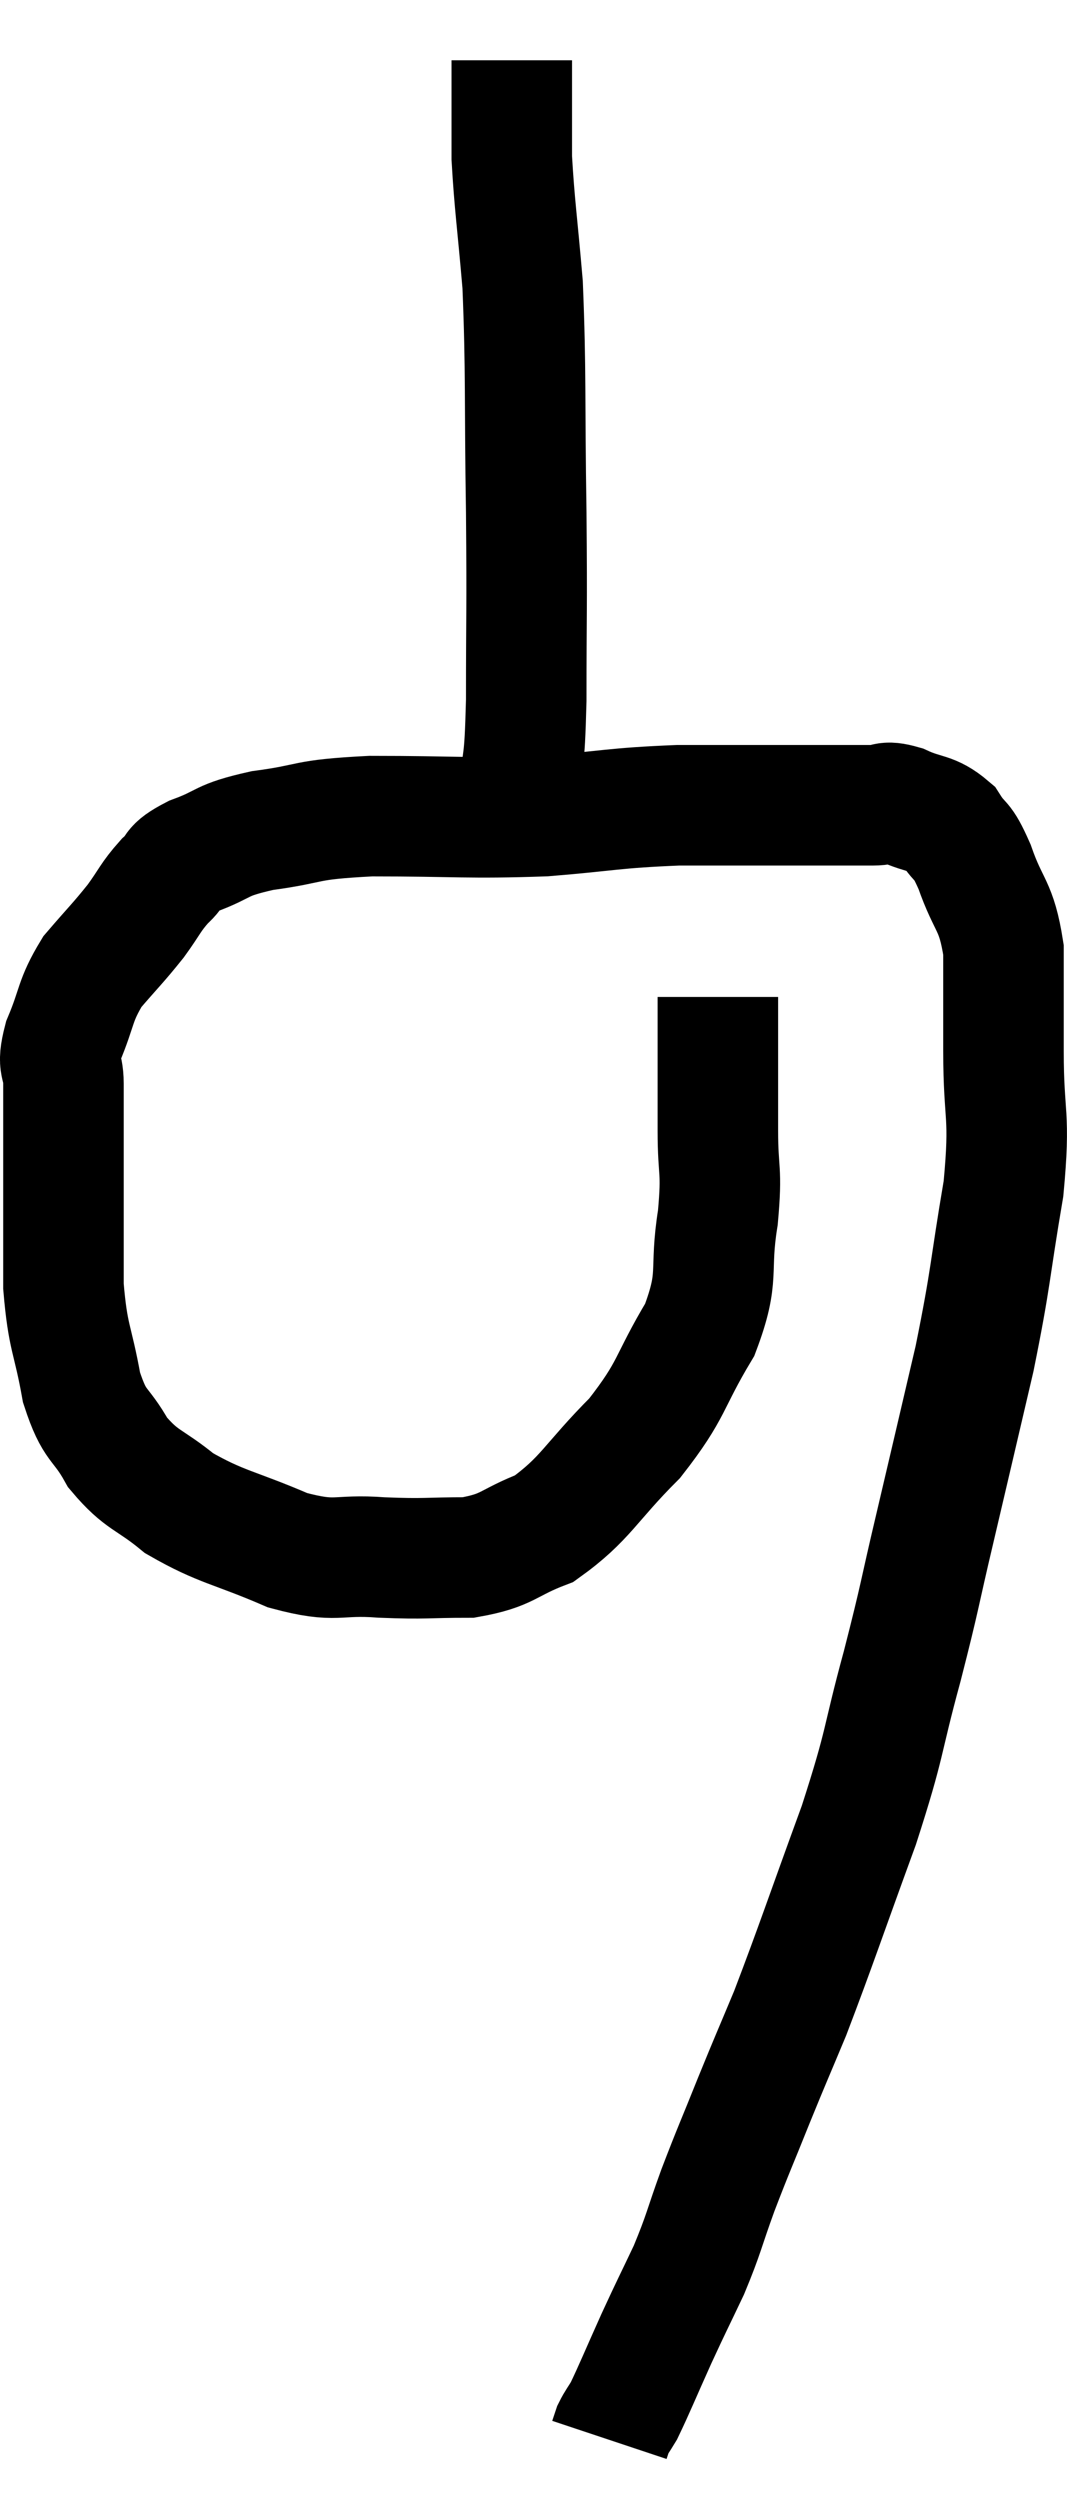 <svg xmlns="http://www.w3.org/2000/svg" viewBox="11.967 2.3 17.707 41.48" width="17.707" height="41.48"><path d="M 23.88 18.84 C 23.88 19.95, 23.88 20.145, 23.88 21.06 C 23.88 21.78, 23.955 21.675, 23.88 22.5 C 23.73 23.43, 23.925 23.445, 23.58 24.36 C 23.04 25.26, 23.145 25.335, 22.5 26.16 C 21.75 26.91, 21.69 27.165, 21 27.66 C 20.37 27.9, 20.415 28.02, 19.74 28.14 C 19.02 28.14, 19.05 28.17, 18.3 28.14 C 17.52 28.08, 17.58 28.245, 16.74 28.02 C 15.84 27.63, 15.645 27.645, 14.94 27.24 C 14.43 26.82, 14.325 26.88, 13.92 26.4 C 13.62 25.86, 13.545 26.01, 13.32 25.32 C 13.17 24.48, 13.095 24.525, 13.02 23.64 C 13.02 22.71, 13.02 22.62, 13.02 21.78 C 13.02 21.03, 13.02 20.835, 13.02 20.28 C 13.02 19.92, 12.9 20.025, 13.02 19.56 C 13.26 18.99, 13.2 18.915, 13.5 18.42 C 13.86 18, 13.92 17.955, 14.22 17.58 C 14.46 17.25, 14.46 17.19, 14.7 16.92 C 14.94 16.71, 14.775 16.71, 15.18 16.5 C 15.75 16.29, 15.585 16.245, 16.32 16.08 C 17.22 15.96, 16.95 15.9, 18.12 15.84 C 19.56 15.84, 19.725 15.885, 21 15.84 C 22.11 15.75, 22.125 15.705, 23.22 15.66 C 24.3 15.66, 24.57 15.66, 25.38 15.66 C 25.92 15.66, 26.07 15.66, 26.46 15.66 C 26.7 15.66, 26.625 15.57, 26.94 15.66 C 27.33 15.84, 27.42 15.765, 27.72 16.02 C 27.93 16.35, 27.915 16.17, 28.14 16.68 C 28.38 17.37, 28.5 17.295, 28.62 18.06 C 28.62 18.9, 28.62 18.75, 28.62 19.74 C 28.62 20.88, 28.74 20.745, 28.62 22.02 C 28.38 23.43, 28.425 23.43, 28.14 24.84 C 27.81 26.25, 27.78 26.385, 27.48 27.66 C 27.21 28.8, 27.255 28.71, 26.94 29.94 C 26.58 31.26, 26.685 31.14, 26.22 32.58 C 25.65 34.14, 25.515 34.56, 25.08 35.7 C 24.78 36.42, 24.78 36.405, 24.48 37.14 C 24.18 37.89, 24.15 37.935, 23.88 38.64 C 23.64 39.3, 23.655 39.345, 23.4 39.96 C 23.13 40.53, 23.13 40.515, 22.86 41.1 C 22.59 41.7, 22.5 41.925, 22.32 42.3 C 22.23 42.45, 22.2 42.48, 22.14 42.6 L 22.08 42.78" fill="none" stroke="black" stroke-width="2"></path><path d="M 20.52 15.84 C 20.55 15.69, 20.535 16.02, 20.58 15.54 C 20.64 14.73, 20.67 15.105, 20.7 13.92 C 20.7 12.36, 20.715 12.525, 20.7 10.8 C 20.67 8.91, 20.7 8.49, 20.64 7.02 C 20.55 5.97, 20.505 5.7, 20.46 4.92 C 20.46 4.41, 20.46 4.26, 20.46 3.9 C 20.46 3.69, 20.46 3.63, 20.46 3.48 C 20.46 3.39, 20.46 3.345, 20.46 3.3 L 20.46 3.3" fill="none" stroke="black" stroke-width="2"></path></svg>